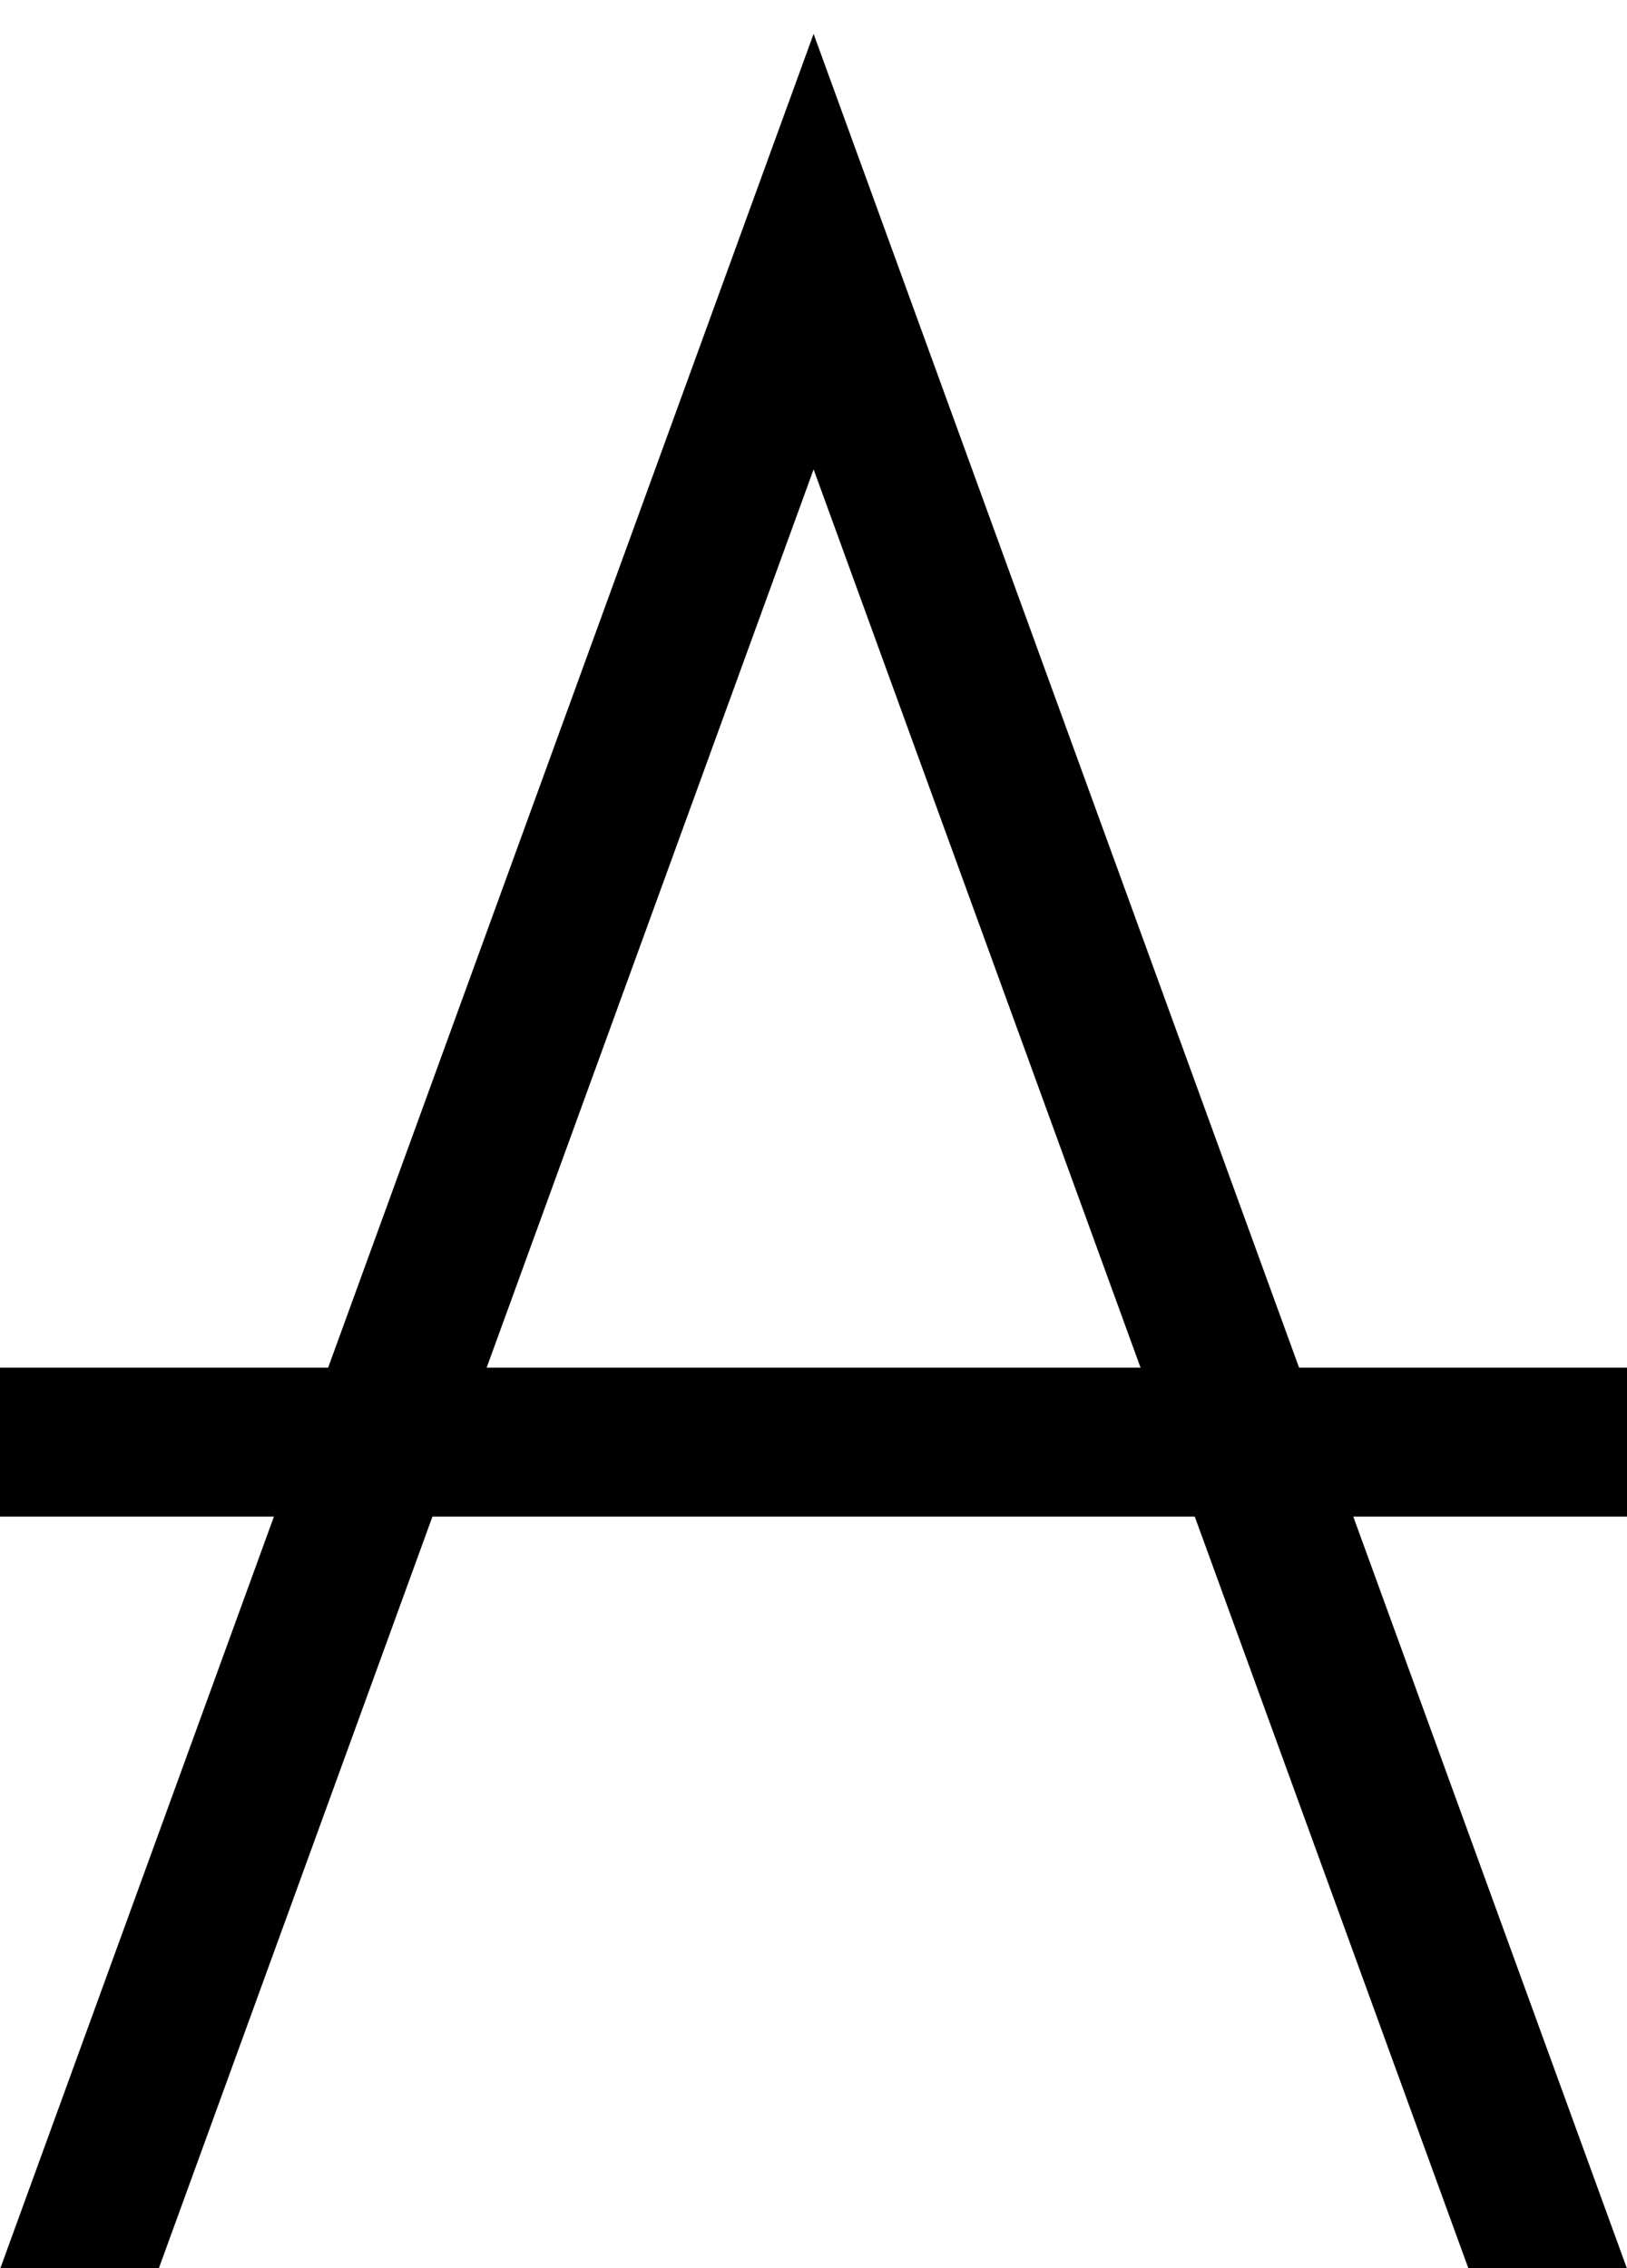 <?xml version="1.0" encoding="UTF-8" standalone="no"?>
<!-- Created with Inkscape (http://www.inkscape.org/) -->

<svg
   xmlns:dc="http://purl.org/dc/elements/1.1/"
   xmlns:cc="http://creativecommons.org/ns#"
   xmlns:rdf="http://www.w3.org/1999/02/22-rdf-syntax-ns#"
   xmlns:svg="http://www.w3.org/2000/svg"
   xmlns="http://www.w3.org/2000/svg"
   version="1.1"
   width="48.06"
   height="67"
   viewBox="0 -200 480.6 670"
   id="svg3001">
  <defs
     id="defs3009">
    <clipPath
       id="clipPath7764">
      <path
         d="m -2.6293944e-6,-180.5 413.5,0 0,640 -413.5,0 z"
         id="path7766"
         style="opacity:0.5;fill:#ffff00;fill-opacity:1;stroke:none" />
    </clipPath>
    <clipPath
       id="clipPath4581-6">
      <path
         d="M -3.2836914e-6,-200 420.3,-200 l 0,640 -420.3,0 z"
         id="path4583-1"
         style="opacity:0.5;fill:#ffff00;fill-opacity:1;stroke:none" />
    </clipPath>
    <clipPath
       id="clipPath4581-6-0">
      <path
         d="M -3.2836914e-6,-200 420.3,-200 l 0,640 -420.3,0 z"
         id="path4583-1-2"
         style="opacity:0.5;fill:#ffff00;fill-opacity:1;stroke:none" />
    </clipPath>
    <clipPath
       id="clipPath4569-6-3">
      <path
         d="M -3.2836914e-6,-200 420.3,-200 l 0,640 -420.3,0 z"
         id="path4571-2-7"
         style="opacity:0.5;fill:#ffff00;fill-opacity:1;stroke:none" />
    </clipPath>
    <clipPath
       id="clipPath9095">
      <path
         d="m -224.989,-335.84 921.507,0 0,805.841 -921.507,0 z"
         id="path9097"
         style="opacity:0.5;fill:#ffff00;fill-opacity:1;stroke:none" />
    </clipPath>
  </defs>
  <path
     d="M 498.63,584 240.331,-125.672 -17.969,584"
     clip-path="url(#clipPath9095)"
     id="path9093"
     style="fill:none;stroke:#000000;stroke-width:44;stroke-linecap:square;stroke-linejoin:miter;stroke-miterlimit:4;stroke-opacity:1;stroke-dasharray:none" />
  <path
     d="m 22,226 436.6,0"
     id="path13155-1-9-7"
     style="fill:none;stroke:#000000;stroke-width:44;stroke-linecap:square;stroke-linejoin:miter;stroke-miterlimit:4;stroke-opacity:1;stroke-dasharray:none" />
</svg>
